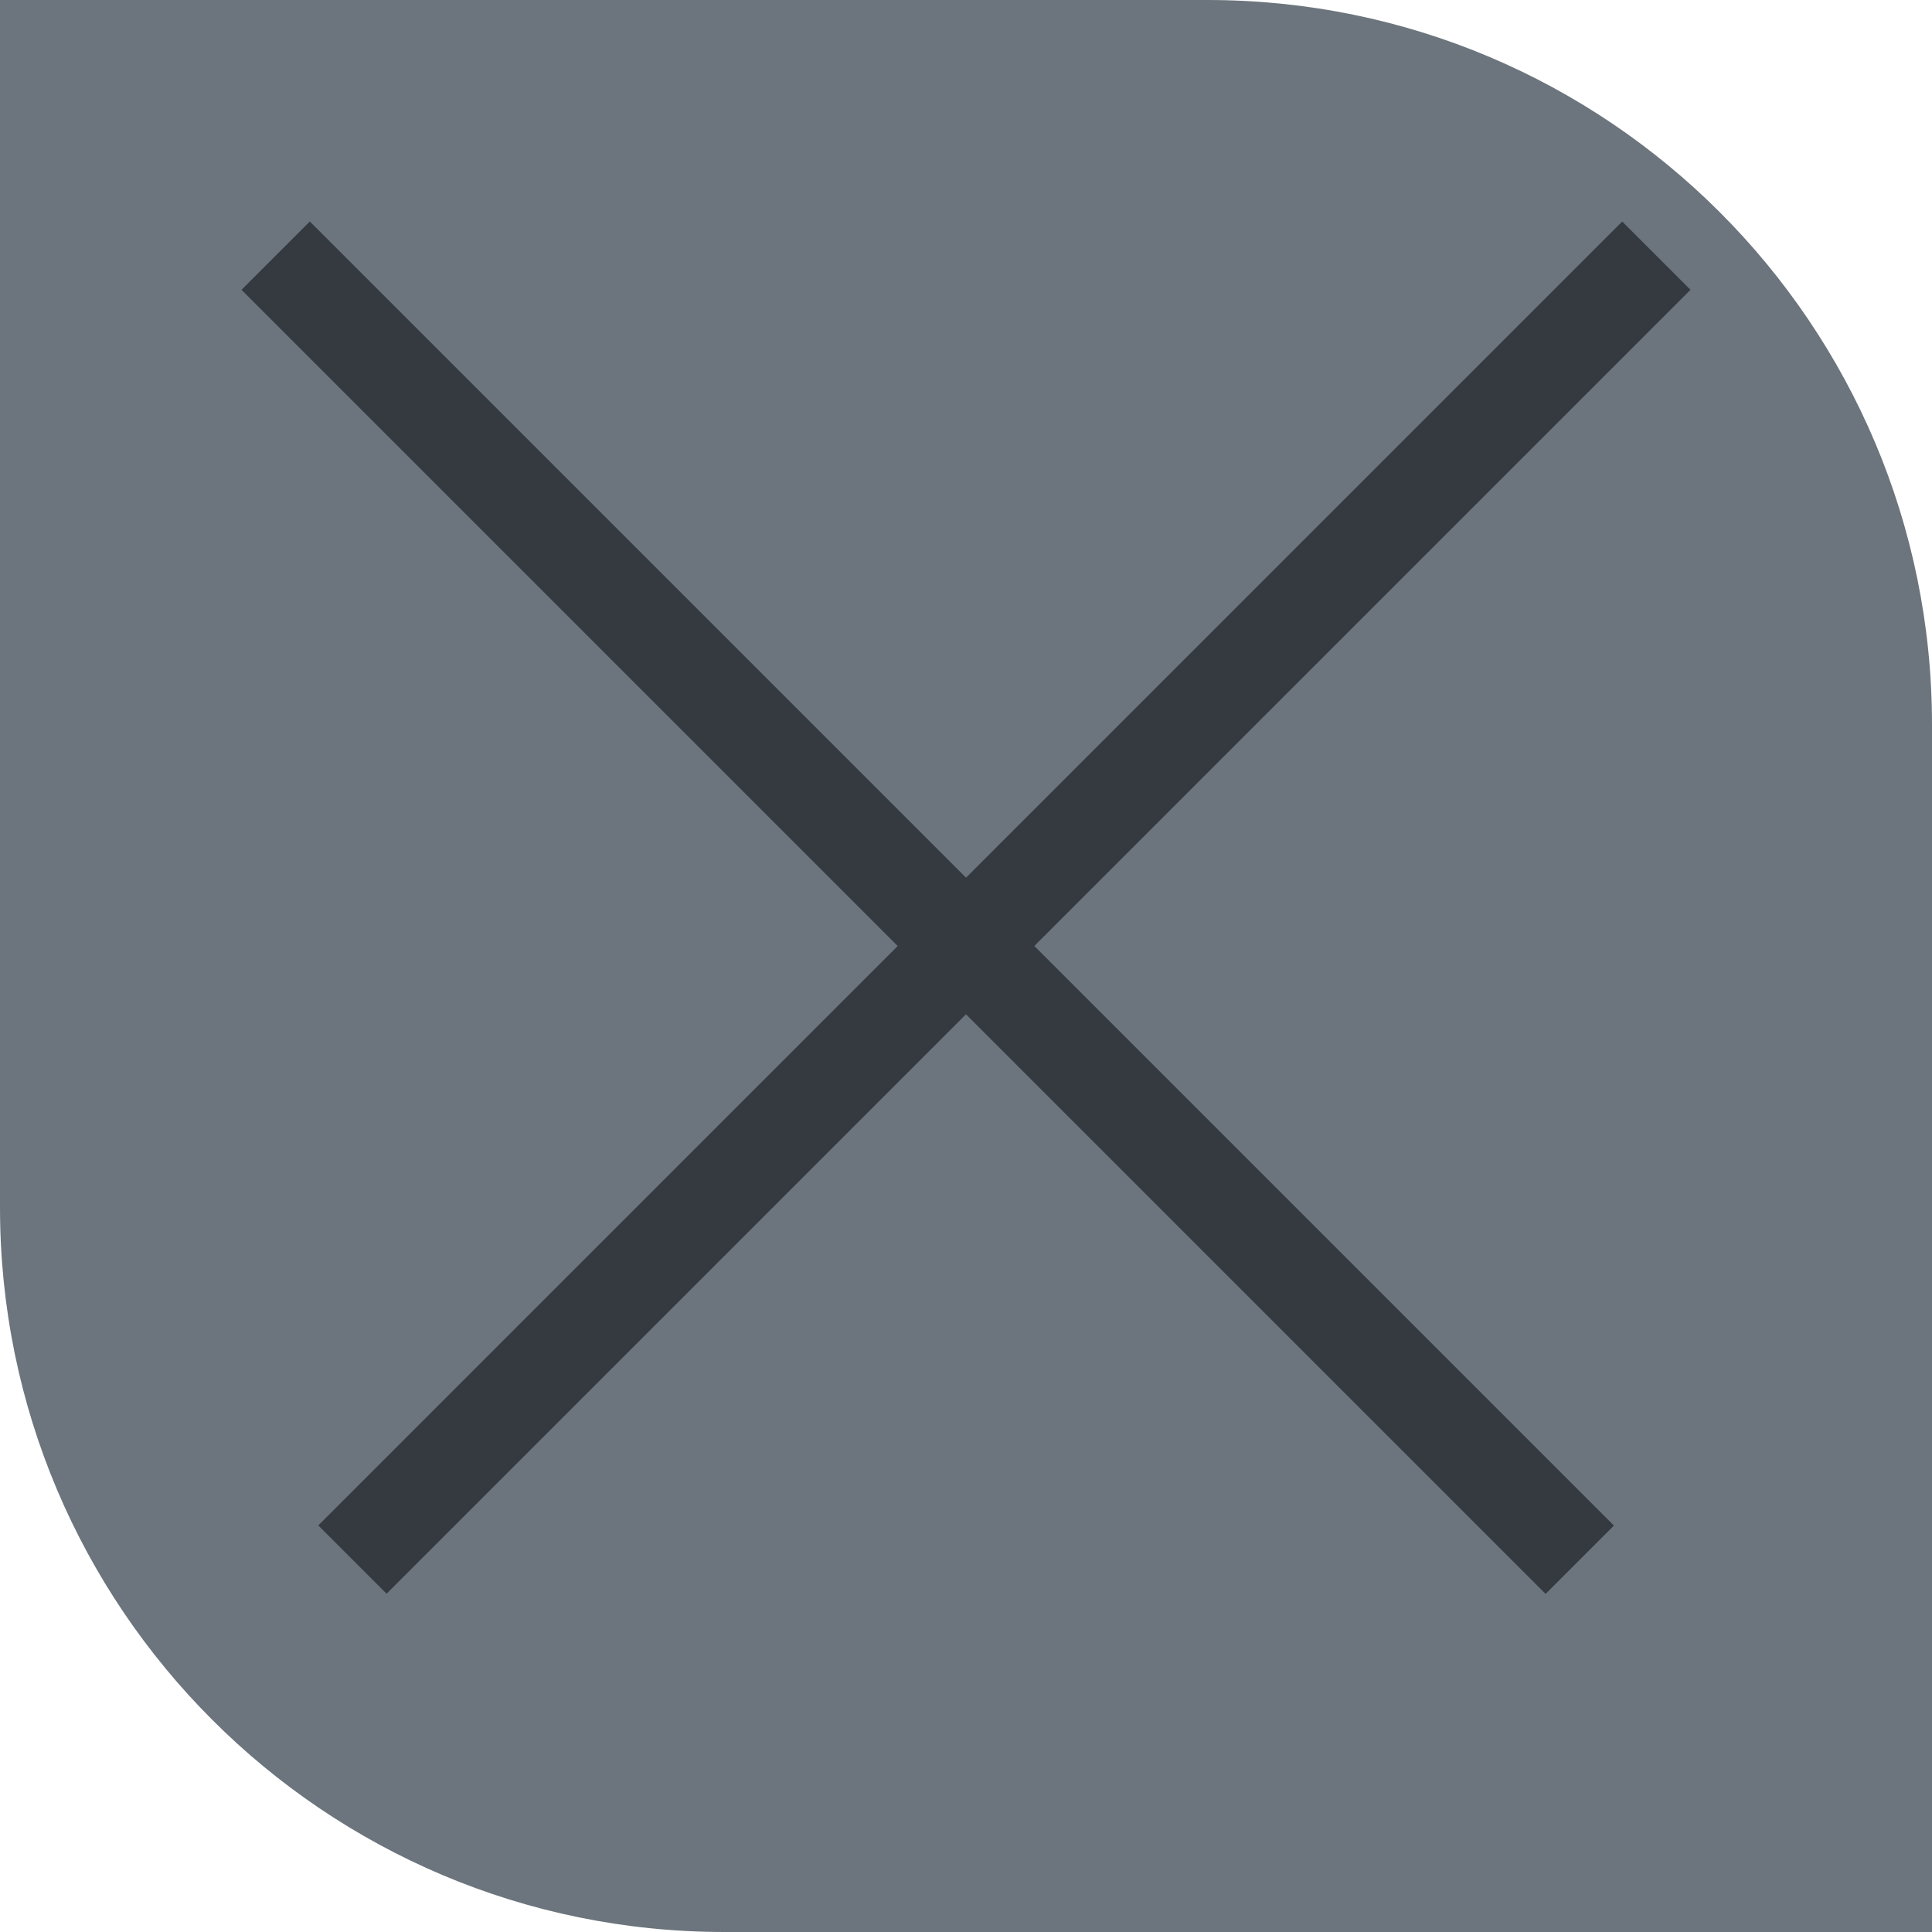 <svg width="40" height="40" viewBox="0 0 40 40" fill="none" xmlns="http://www.w3.org/2000/svg">
<path d="M0 0H25C33.284 0 40 6.716 40 15V40H15C6.716 40 0 33.284 0 25V0Z" fill="#6C757D"/>
<line x1="5.707" y1="5.293" x2="32.707" y2="32.293" stroke="#343A40" stroke-width="2"/>
<line y1="-1" x2="38.184" y2="-1" transform="matrix(-0.707 0.707 0.707 0.707 35 6)" stroke="#343A40" stroke-width="2"/>
</svg>
